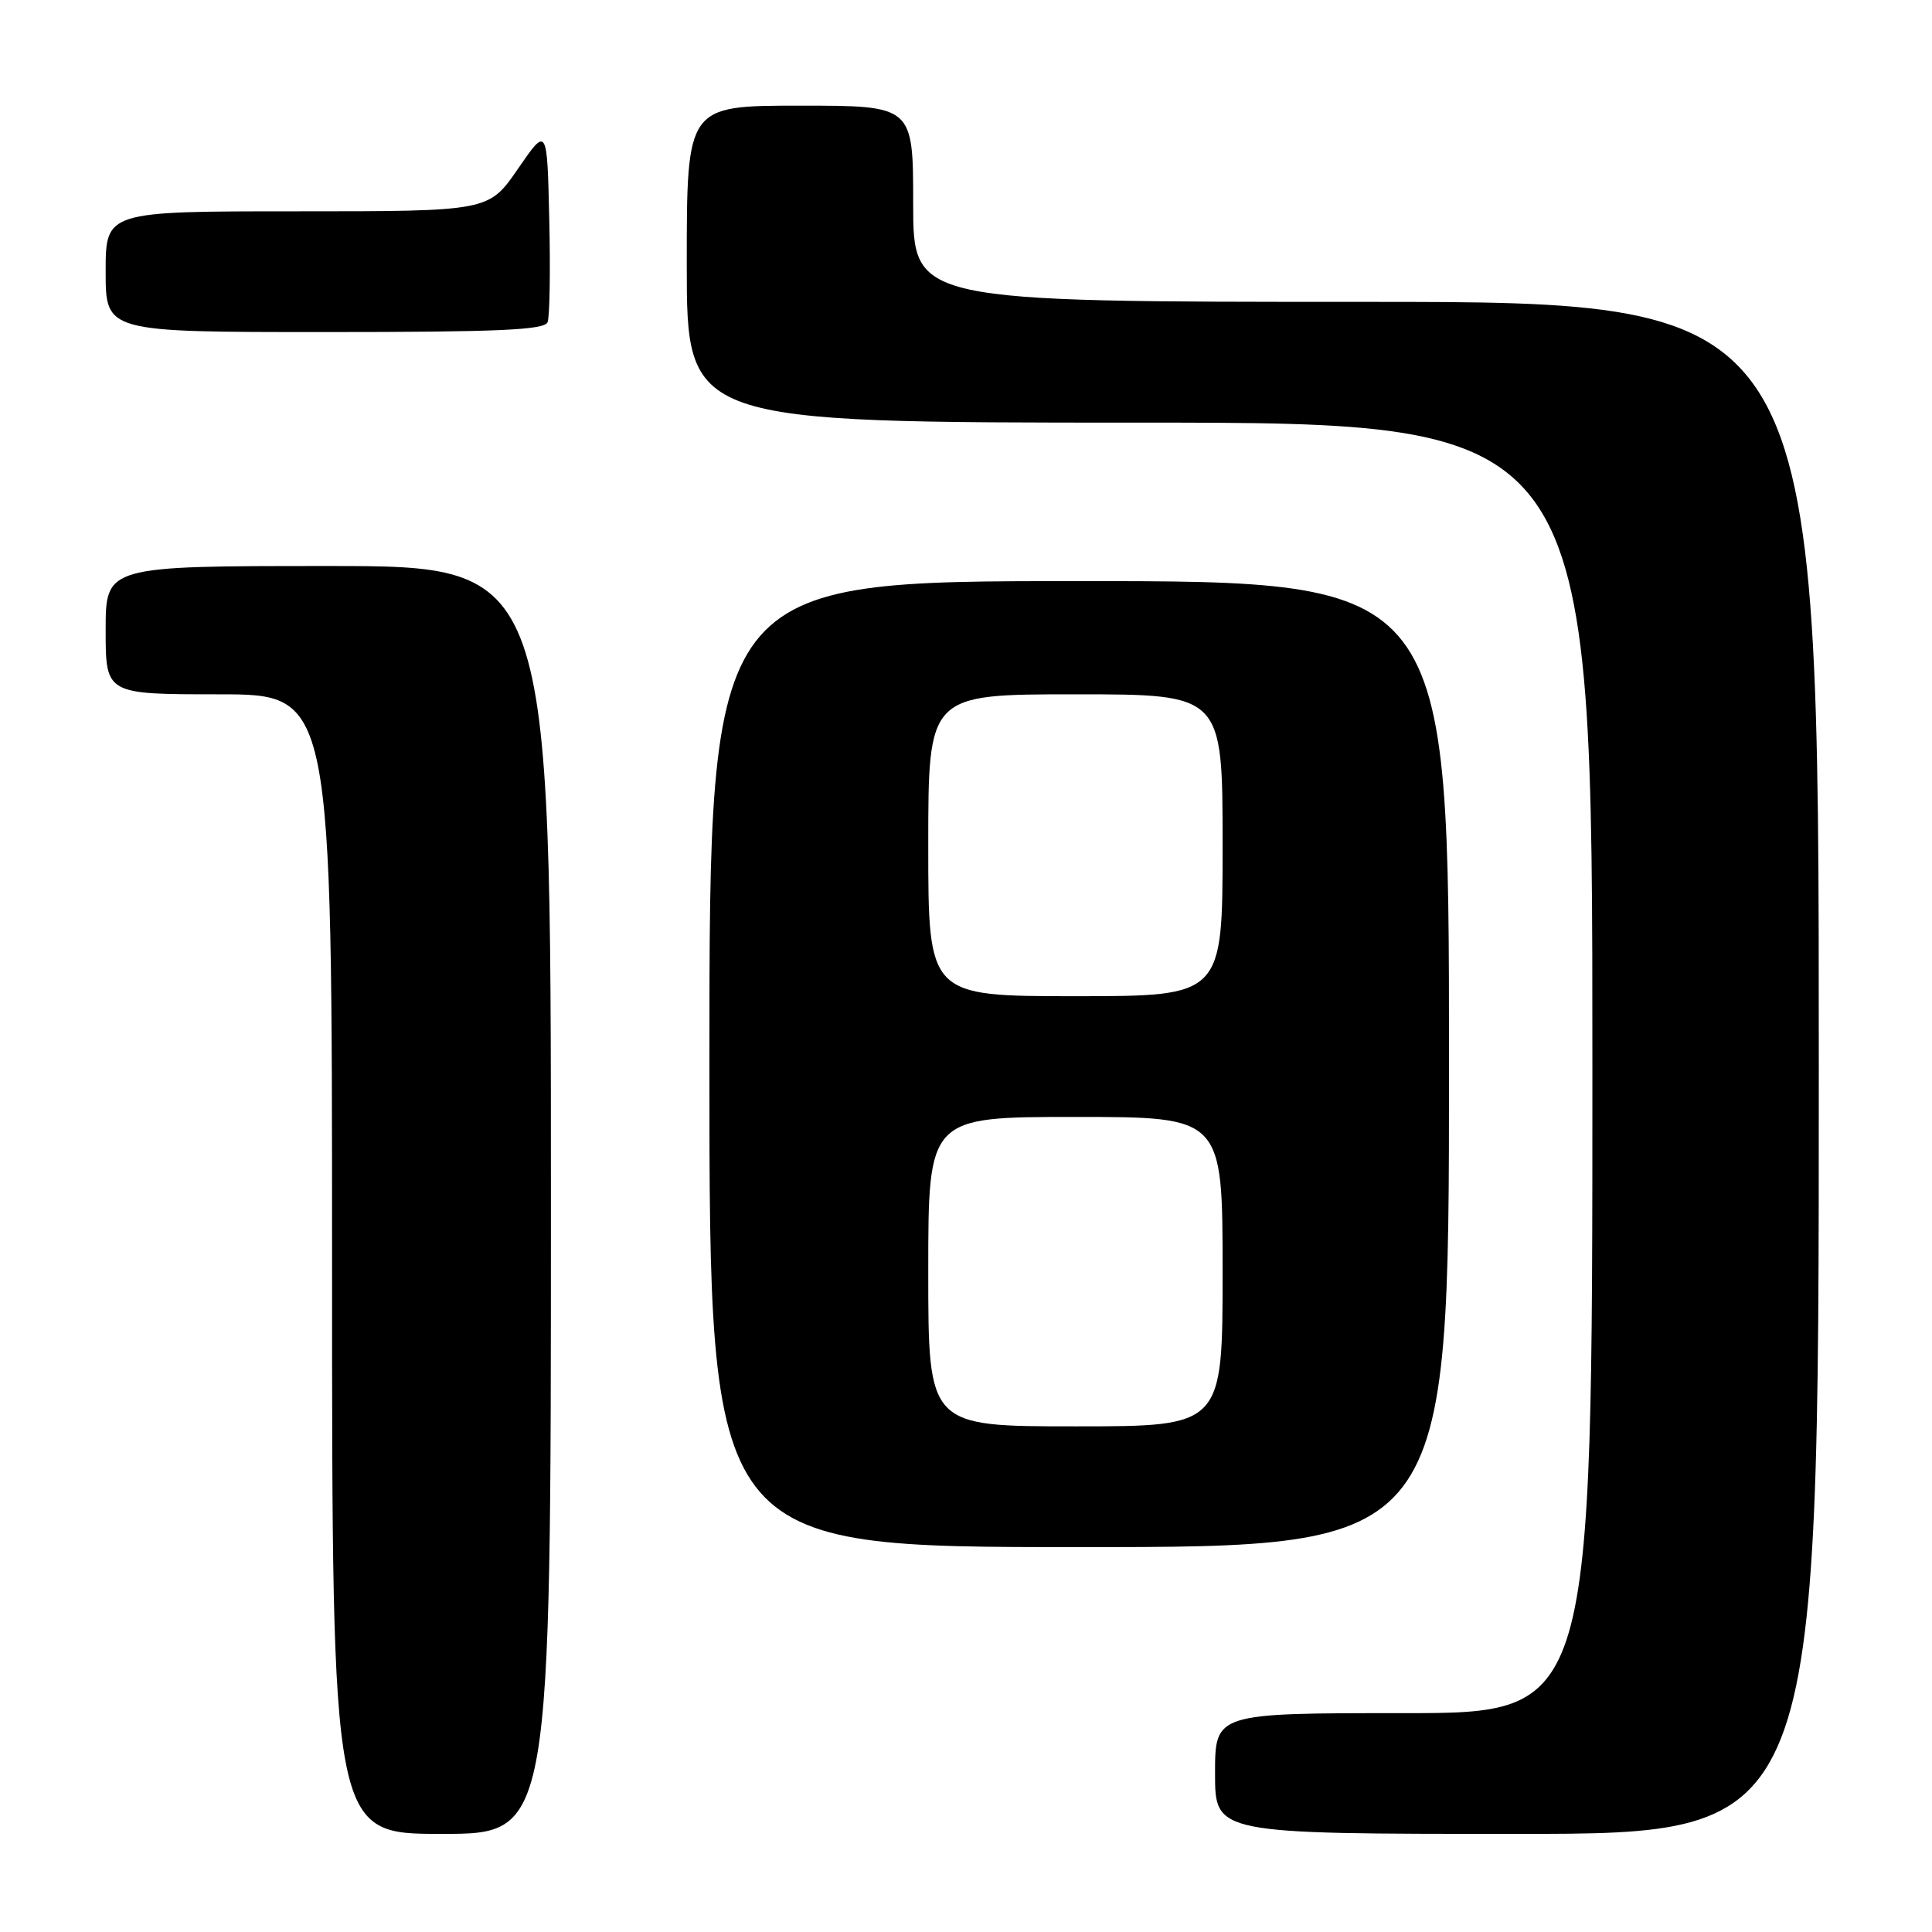 <?xml version="1.0" encoding="UTF-8" standalone="no"?>
<!DOCTYPE svg PUBLIC "-//W3C//DTD SVG 1.1//EN" "http://www.w3.org/Graphics/SVG/1.1/DTD/svg11.dtd" >
<svg xmlns="http://www.w3.org/2000/svg" xmlns:xlink="http://www.w3.org/1999/xlink" version="1.1" viewBox="0 0 256 256">
 <g >
 <path fill="currentColor"
d=" M 73.00 159.00 C 73.00 75.00 73.00 75.00 43.50 75.00 C 14.00 75.00 14.00 75.00 14.00 83.50 C 14.00 92.00 14.00 92.00 29.00 92.00 C 44.00 92.00 44.00 92.00 44.00 167.50 C 44.00 243.00 44.00 243.00 58.50 243.00 C 73.00 243.00 73.00 243.00 73.00 159.00 Z  M 241.00 141.50 C 241.00 40.00 241.00 40.00 181.00 40.00 C 121.00 40.00 121.00 40.00 121.00 27.00 C 121.00 14.00 121.00 14.00 106.00 14.00 C 91.00 14.00 91.00 14.00 91.00 35.00 C 91.00 56.00 91.00 56.00 151.00 56.00 C 211.00 56.00 211.00 56.00 211.00 141.50 C 211.00 227.00 211.00 227.00 186.00 227.00 C 161.00 227.00 161.00 227.00 161.00 235.00 C 161.00 243.00 161.00 243.00 201.00 243.00 C 241.00 243.00 241.00 243.00 241.00 141.50 Z  M 192.00 141.00 C 192.00 77.00 192.00 77.00 143.00 77.00 C 94.00 77.00 94.00 77.00 94.00 141.00 C 94.00 205.00 94.00 205.00 143.00 205.00 C 192.00 205.00 192.00 205.00 192.00 141.00 Z  M 72.56 42.69 C 72.84 41.98 72.94 35.84 72.78 29.07 C 72.50 16.75 72.50 16.75 68.63 22.37 C 64.76 28.00 64.76 28.00 39.38 28.00 C 14.00 28.00 14.00 28.00 14.00 36.00 C 14.00 44.00 14.00 44.00 43.03 44.00 C 65.99 44.00 72.17 43.73 72.56 42.69 Z  M 123.00 168.50 C 123.00 148.00 123.00 148.00 142.50 148.00 C 162.00 148.00 162.00 148.00 162.00 168.50 C 162.00 189.00 162.00 189.00 142.50 189.00 C 123.00 189.00 123.00 189.00 123.00 168.50 Z  M 123.00 112.00 C 123.00 92.00 123.00 92.00 142.50 92.00 C 162.00 92.00 162.00 92.00 162.00 112.00 C 162.00 132.00 162.00 132.00 142.50 132.00 C 123.00 132.00 123.00 132.00 123.00 112.00 Z "/>
</g>
</svg>